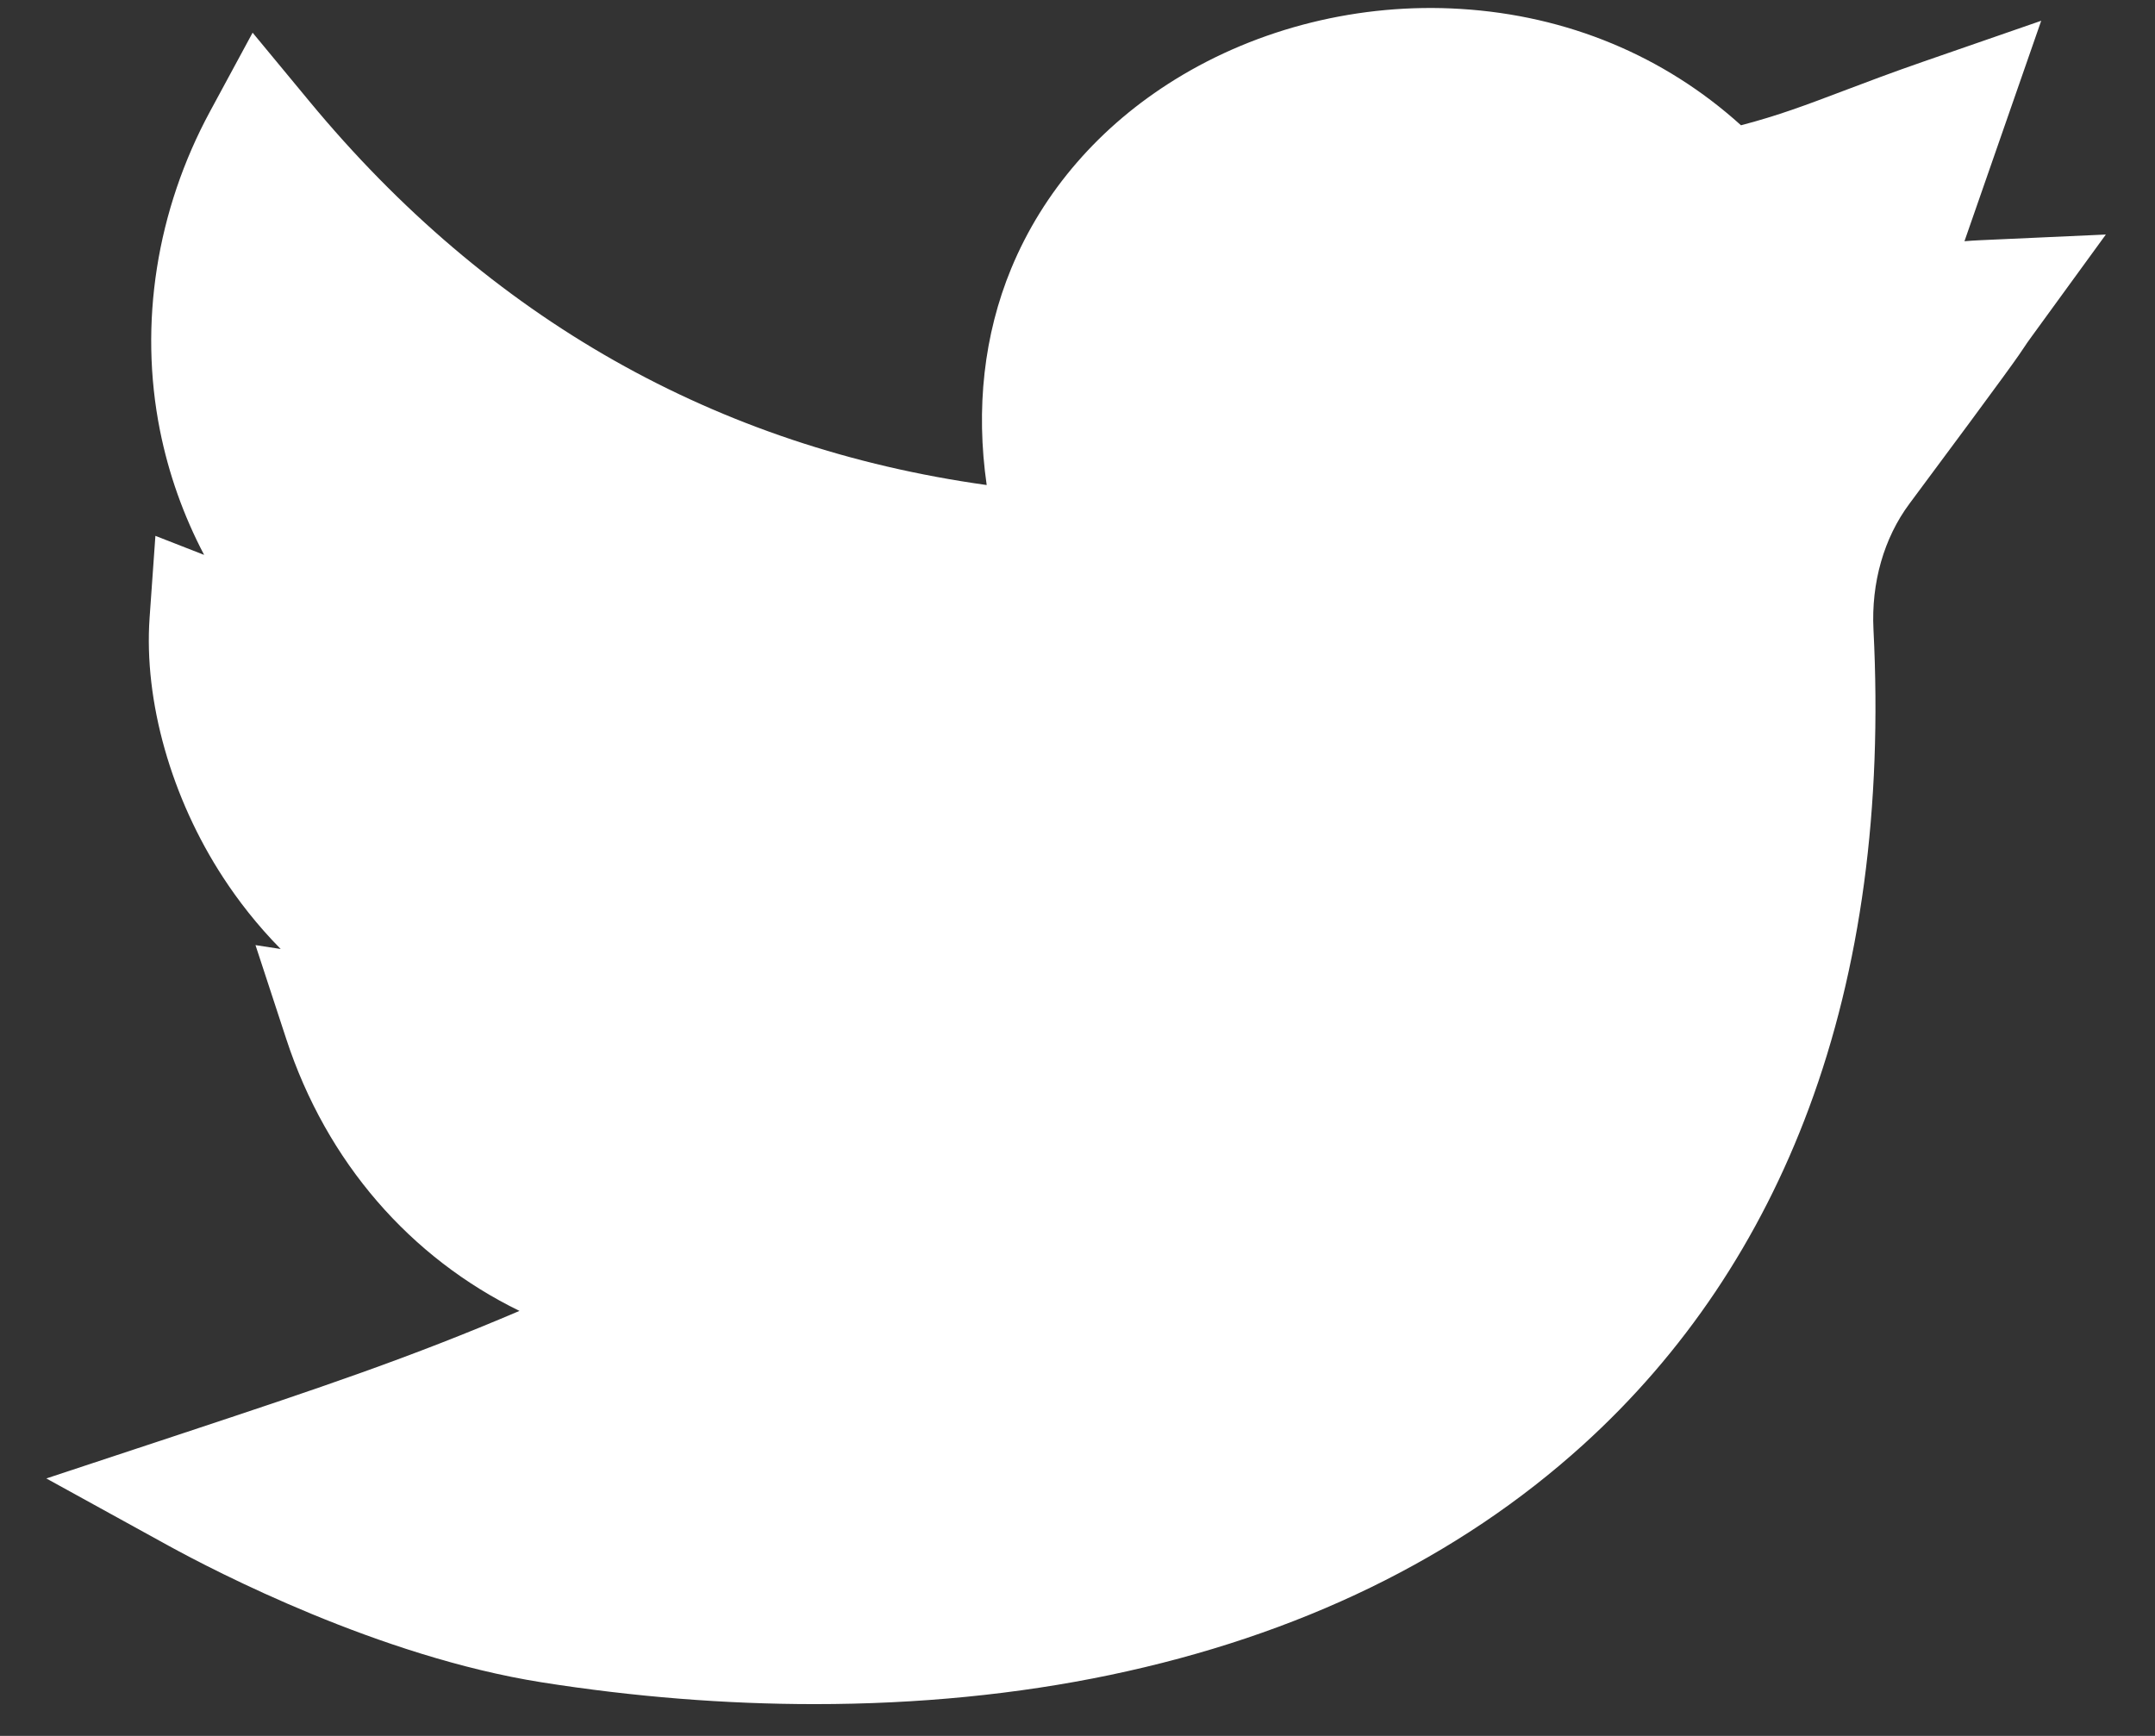 <svg width="36" height="29" viewBox="0 0 36 29" fill="none" xmlns="http://www.w3.org/2000/svg">
<rect x="0" y="0" width="36" height="29" fill="#333333" stroke="none"/>
<path d="M13.609 28.469C12.121 28.469 10.59 28.348 9.05 28.105C6.336 27.676 3.59 26.248 2.812 25.821L0.774 24.699L2.981 23.969C5.393 23.171 6.861 22.675 8.678 21.9C6.859 21.013 5.457 19.419 4.782 17.357L4.268 15.789L4.689 15.854C4.29 15.449 3.975 15.038 3.731 14.664C2.861 13.335 2.401 11.712 2.499 10.321L2.596 8.952L3.41 9.27C3.067 8.617 2.818 7.92 2.672 7.189C2.317 5.406 2.614 3.513 3.511 1.857L4.22 0.546L5.169 1.693C8.17 5.321 11.971 7.473 16.483 8.103C16.299 6.824 16.436 5.591 16.893 4.485C17.426 3.198 18.372 2.106 19.63 1.328C21.027 0.464 22.721 0.045 24.4 0.149C26.182 0.259 27.799 0.931 29.084 2.093C29.711 1.929 30.173 1.754 30.798 1.517C31.174 1.375 31.6 1.213 32.134 1.028L34.099 0.347L32.817 4.03C32.902 4.023 32.989 4.017 33.08 4.013L35.179 3.918L33.938 5.624C33.867 5.721 33.849 5.749 33.824 5.787C33.724 5.939 33.599 6.128 31.897 8.416C31.471 8.989 31.258 9.735 31.297 10.517C31.448 13.49 31.086 16.18 30.219 18.512C29.4 20.718 28.13 22.611 26.445 24.138C24.36 26.027 21.702 27.321 18.544 27.982C16.995 28.306 15.331 28.469 13.609 28.469Z" fill="white"/>
</svg>
